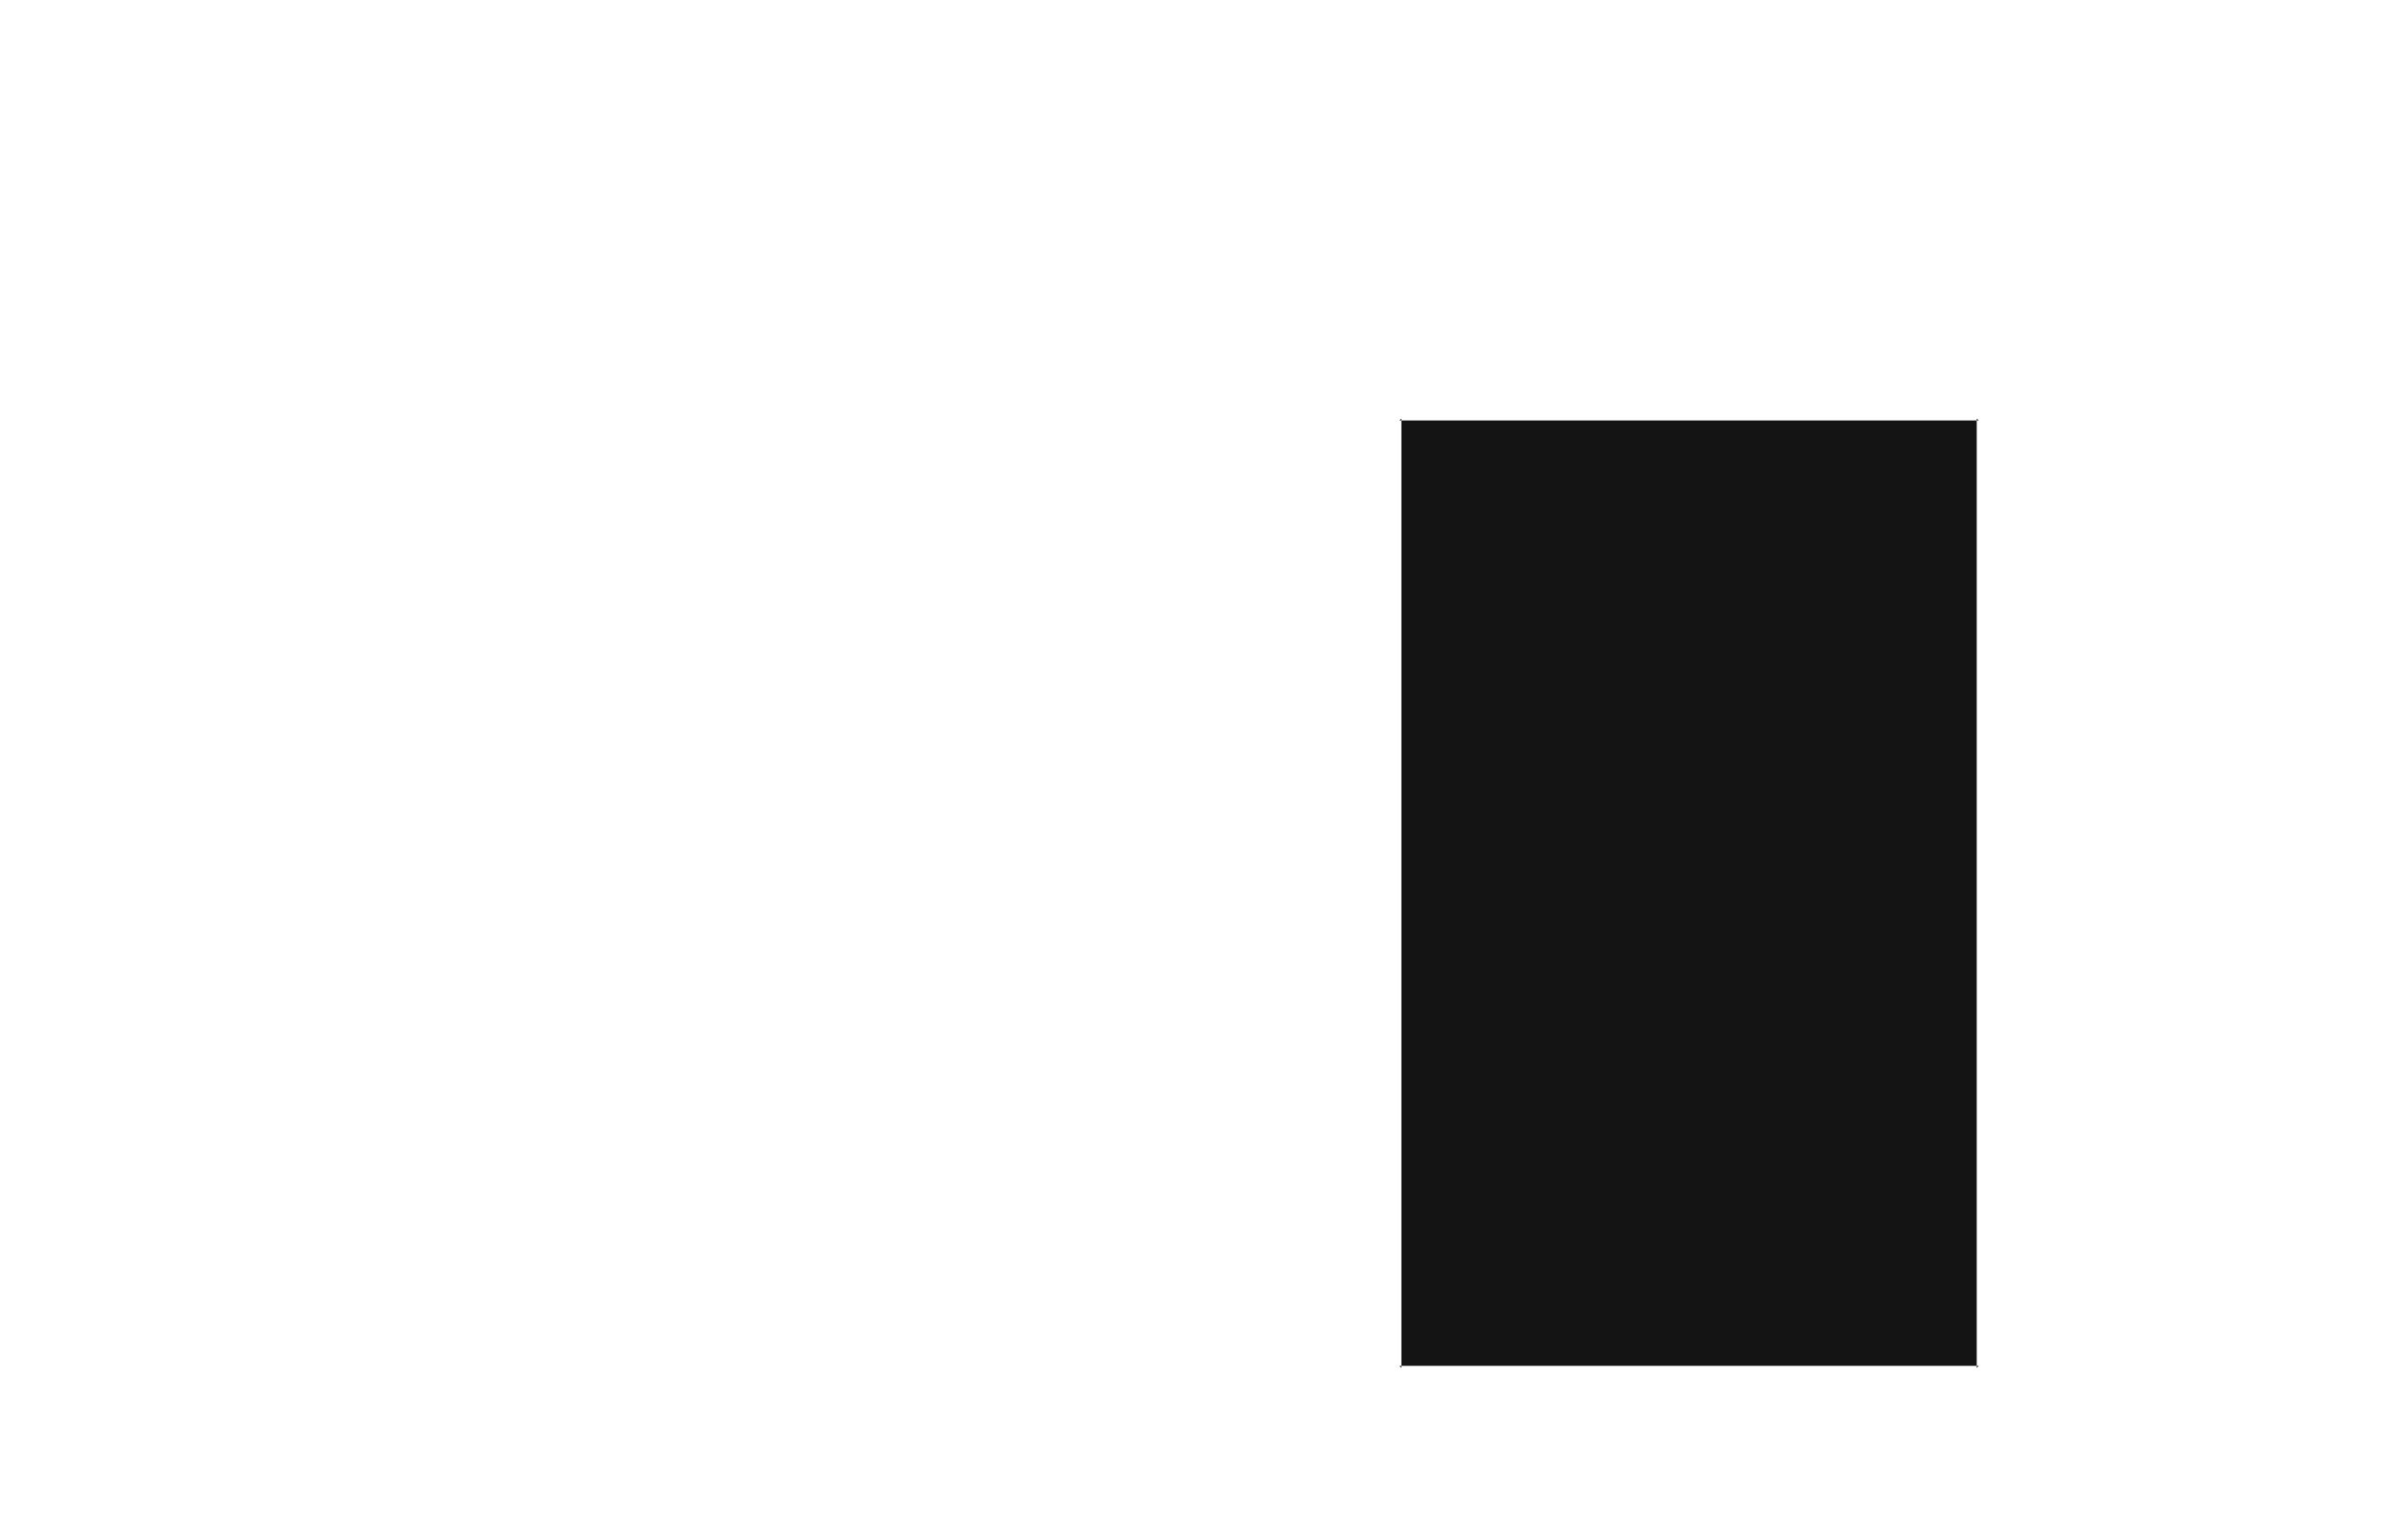 <?xml version="1.0" encoding="UTF-8"?>
<svg height="350.155" width="548.47" xmlns="http://www.w3.org/2000/svg">
 <g>
  <line class="lineFromShape" signature="MLLL" style="fill:rgb(19,20,19);stroke:none;stroke-width:0.0;" x1="534.56" y1="88.725" x2="60.72" y2="88.725" id="line1"/>
  <path parentId="p1" style="fill:rgb(19,20,19);stroke:none;stroke-width:0.25;" signature="MLCLLLCL" id="path1"/>
  <line class="lineFromShape" signature="MLLL" style="fill:rgb(19,20,19);stroke:none;stroke-width:0.0;" x1="538.47" y1="336.3" x2="538.47" y2="92.58" id="line2"/>
  <path parentId="p3" style="fill:rgb(19,20,19);stroke:none;stroke-width:0.25;" signature="MLCLLLCL" id="path2"/>
  <line class="lineFromShape" signature="MLLL" style="fill:rgb(19,20,19);stroke:none;stroke-width:0.0;" x1="60.72" y1="340.155" x2="534.56" y2="340.155" id="line3"/>
  <path parentId="p5" style="fill:rgb(19,20,19);stroke:none;stroke-width:0.25;" signature="MLCLLLCL" id="path3"/>
  <line class="lineFromShape" signature="MLLL" style="fill:rgb(19,20,19);stroke:none;stroke-width:0.0;" x1="56.805" y1="92.58" x2="56.805" y2="336.3" id="line4"/>
  <path parentId="p7" style="fill:rgb(19,20,19);stroke:none;stroke-width:0.25;" signature="MLCLLLCL" id="path4"/>
  <path parentId="p8.0" style="fill:rgb(19,20,19);stroke:none;stroke-width:0.25;" signature="MCLCLCLCLZ" id="path5"/>
  <polyline style="fill:rgb(19,20,19);stroke:none;stroke-width:0.25;" signature="MLLLLLLL" id="polyline1" points="319.2 95.33 318.75 95.78 450.69 95.78 450.24 95.33 450.24 311.63 450.69 311.15 318.75 311.15 319.2 311.63"/>
  <path parentId="p9" style="fill:rgb(19,20,19);stroke:none;stroke-width:0.25;" signature="MCLLLCCCCLCCCCLLLCCCCCL" id="path6"/>
  <path parentId="p10" style="fill:rgb(19,20,19);stroke:none;stroke-width:0.25;" signature="MLCCCCCCCCCCCLLCCCCCCCCCLLLLCCCL" id="path7"/>
  <path parentId="p11" style="fill:rgb(19,20,19);stroke:none;stroke-width:0.25;" signature="MCCCCCCCLLCCCCCLLCCCCCCCCLCCCCCCCLL" id="path8"/>
  <path parentId="p12.0" style="fill:rgb(19,20,19);stroke:none;stroke-width:0.25;" signature="M" id="path9"/>
  <path parentId="p12.1" style="fill:rgb(19,20,19);stroke:none;stroke-width:0.25;" signature="MLLCCLLLCC" id="path10"/>
  <path parentId="p13.0" style="fill:rgb(19,20,19);stroke:none;stroke-width:0.25;" signature="M" id="path11"/>
  <path parentId="p13.1" style="fill:rgb(19,20,19);stroke:none;stroke-width:0.25;" signature="MLLCCLLLCC" id="path12"/>
  <path parentId="p14.0" style="fill:rgb(19,20,19);stroke:none;stroke-width:0.25;" signature="MCCLCCCLCCCLLLLCCLCCLLLLLCZ" id="path13"/>
  <path parentId="p14.1" style="fill:rgb(19,20,19);stroke:none;stroke-width:0.25;" signature="MCCCCCCCCZ" id="path14"/>
  <path parentId="p14.2" style="fill:rgb(19,20,19);stroke:none;stroke-width:0.25;" signature="MLLCCCCLCCCLLLCCCLLZ" id="path15"/>
  <path parentId="p14.3" style="fill:rgb(19,20,19);stroke:none;stroke-width:0.25;" signature="MLLLCCCCLCCLLLLCCCLCCCLCCCLLLLCCCLCCCCLZ" id="path16"/>
  <path parentId="p14.4" style="fill:rgb(19,20,19);stroke:none;stroke-width:0.25;" signature="MCCCCCCCCLCCCCLZ" id="path17"/>
  <path parentId="p14.5" style="fill:rgb(19,20,19);stroke:none;stroke-width:0.25;" signature="MCCCCLCZ" id="path18"/>
  <path parentId="p14.6" style="fill:rgb(19,20,19);stroke:none;stroke-width:0.25;" signature="MCCLCLLCCLCCCCCCCCCLCCCCLCCCCCCCCZ" id="path19"/>
  <path parentId="p14.7" style="fill:rgb(19,20,19);stroke:none;stroke-width:0.25;" signature="MCCCCCLCZ" id="path20"/>
  <path parentId="p14.8" style="fill:rgb(19,20,19);stroke:none;stroke-width:0.25;" signature="MLLCCCCLCCCLLLCCCLCLCCCCCCCLLZ" id="path21"/>
  <path parentId="p14.9" style="fill:rgb(19,20,19);stroke:none;stroke-width:0.25;" signature="MLLLCCCCCCCCCCCCCCLLLLLCCCLLLLLCCLLZ" id="path22"/>
  <path parentId="p14.10" style="fill:rgb(19,20,19);stroke:none;stroke-width:0.25;" signature="MCCCCCCCCCCZ" id="path23"/>
  <path parentId="p14.11" style="fill:rgb(19,20,19);stroke:none;stroke-width:0.25;" signature="MCCCCCCCCCZ" id="path24"/>
  <path parentId="p14.12" style="fill:rgb(19,20,19);stroke:none;stroke-width:0.25;" signature="MLLCCCCLCCCLLLCCCLCLCCCCCCCLLZ" id="path25"/>
  <path parentId="p14.13" style="fill:rgb(19,20,19);stroke:none;stroke-width:0.25;" signature="MLLLCCCCLCCCLLLCCCLCCCCLCCCLLLCCCLLLCCCCLCCCLLLLCCCLCCCCCCCCCCL" id="path26"/>
  <path parentId="p15.0" style="fill:rgb(19,20,19);stroke:none;stroke-width:0.25;" signature="MCCCCCCCCCCCLCCCCCCCCCCLLLZ" id="path27"/>
  <path parentId="p15.1" style="fill:rgb(19,20,19);stroke:none;stroke-width:0.25;" signature="MCCCCCCCCZ" id="path28"/>
  <path parentId="p15.2" style="fill:rgb(19,20,19);stroke:none;stroke-width:0.25;" signature="MLLCCCCLCCCLLLCCCLLZ" id="path29"/>
  <path parentId="p15.3" style="fill:rgb(19,20,19);stroke:none;stroke-width:0.25;" signature="MLLCCCCLCCCLLLCCCLCLCCCCCCCLLZ" id="path30"/>
  <path parentId="p15.4" style="fill:rgb(19,20,19);stroke:none;stroke-width:0.25;" signature="MCCCCCCCCCCCCCCCCCCCCLZ" id="path31"/>
  <path parentId="p15.5" style="fill:rgb(19,20,19);stroke:none;stroke-width:0.25;" signature="MLCCLCCCCLLLCCCLCCCCCLLLLCLCCLLZ" id="path32"/>
  <path parentId="p15.6" style="fill:rgb(19,20,19);stroke:none;stroke-width:0.25;" signature="MLLCLCCLCCCLLLCCCLLZ" id="path33"/>
  <path parentId="p15.7" style="fill:rgb(19,20,19);stroke:none;stroke-width:0.25;" signature="MCCLCLLCCLCCCCCCCCCLCCCCLCCCCCCCCZ" id="path34"/>
  <path parentId="p15.8" style="fill:rgb(19,20,19);stroke:none;stroke-width:0.25;" signature="MCCCCCLCZ" id="path35"/>
  <path parentId="p15.9" style="fill:rgb(19,20,19);stroke:none;stroke-width:0.25;" signature="MLLCCCCLCCCLLLCCCLCLCCCCCCCLLZ" id="path36"/>
  <path parentId="p15.10" style="fill:rgb(19,20,19);stroke:none;stroke-width:0.25;" signature="MLLCCCCCCCCCCCCLLLCCCCCCLCCCCCCLLLZ" id="path37"/>
  <path parentId="p15.11" style="fill:rgb(19,20,19);stroke:none;stroke-width:0.25;" signature="MLCCLCCCCLLLCCCLCCCCCLLLLCLCCLLZ" id="path38"/>
  <path parentId="p15.12" style="fill:rgb(19,20,19);stroke:none;stroke-width:0.25;" signature="MCCLCLCCCLLLLCCCLCCCCCCCCLLLLZ" id="path39"/>
  <path parentId="p15.13" style="fill:rgb(19,20,19);stroke:none;stroke-width:0.25;" signature="MCCCCCCCCLCZ" id="path40"/>
  <path parentId="p15.14" style="fill:rgb(19,20,19);stroke:none;stroke-width:0.25;" signature="MCCCCCCCCLCCCCLZ" id="path41"/>
  <path parentId="p15.15" style="fill:rgb(19,20,19);stroke:none;stroke-width:0.25;" signature="MCCCCLCZ" id="path42"/>
  <path parentId="p15.16" style="fill:rgb(19,20,19);stroke:none;stroke-width:0.25;" signature="MLLCCCCLCCCLLLCCCLCLCCCCCCCLLZ" id="path43"/>
  <path parentId="p15.17" style="fill:rgb(19,20,19);stroke:none;stroke-width:0.25;" signature="MCCCCCCCCCCCCCCCCCCCCLZ" id="path44"/>
  <path parentId="p15.18" style="fill:rgb(19,20,19);stroke:none;stroke-width:0.25;" signature="MCCCCCCCCCCZ" id="path45"/>
  <path parentId="p15.19" style="fill:rgb(19,20,19);stroke:none;stroke-width:0.25;" signature="MCCCCCCCCCZ" id="path46"/>
  <path parentId="p15.20" style="fill:rgb(19,20,19);stroke:none;stroke-width:0.25;" signature="MCCCCCCCCZ" id="path47"/>
  <path parentId="p15.21" style="fill:rgb(19,20,19);stroke:none;stroke-width:0.25;" signature="MLLCCCCLCCCLLLCCCLLZ" id="path48"/>
  <path parentId="p15.22" style="fill:rgb(19,20,19);stroke:none;stroke-width:0.25;" signature="MLLCLCCLCCCLLLCCCLLZ" id="path49"/>
  <path parentId="p15.23" style="fill:rgb(19,20,19);stroke:none;stroke-width:0.25;" signature="MCCCCCCCCLCCCCLZ" id="path50"/>
  <path parentId="p15.24" style="fill:rgb(19,20,19);stroke:none;stroke-width:0.25;" signature="MCCCCLCZ" id="path51"/>
  <path parentId="p15.25" style="fill:rgb(19,20,19);stroke:none;stroke-width:0.25;" signature="MLLLCLCCLLLLCLCCLCCCCCCCLZ" id="path52"/>
  <path parentId="p15.26" style="fill:rgb(19,20,19);stroke:none;stroke-width:0.25;" signature="MCCCCCCCLCZ" id="path53"/>
  <path parentId="p15.27" style="fill:rgb(19,20,19);stroke:none;stroke-width:0.25;" signature="MLLLCCCCCCCCCCCCCCLLLLLCCCLLLLLCCLLZ" id="path54"/>
  <path parentId="p15.28" style="fill:rgb(19,20,19);stroke:none;stroke-width:0.25;" signature="MCCCCCCCCCCZ" id="path55"/>
  <path parentId="p15.29" style="fill:rgb(19,20,19);stroke:none;stroke-width:0.25;" signature="MCCCCCCCCCZ" id="path56"/>
  <path parentId="p15.30" style="fill:rgb(19,20,19);stroke:none;stroke-width:0.25;" signature="MLLCCCCLCCCLLLCCCLCLCCCCCCCLLZ" id="path57"/>
  <path parentId="p15.31" style="fill:rgb(19,20,19);stroke:none;stroke-width:0.25;" signature="MLLLCCCCLCCCLLLCCCLCCCCLCCCLLLCCCLLLCCCCLCCCLLLLCCCLCCCCCCCCCCL" id="path58"/>
  <path parentId="p16.0" style="fill:rgb(19,20,19);stroke:none;stroke-width:0.25;" signature="M" id="path59"/>
  <path parentId="p16.1" style="fill:rgb(19,20,19);stroke:none;stroke-width:0.25;" signature="MLLCCLLLCC" id="path60"/>
  <path parentId="p17.0" style="fill:rgb(19,20,19);stroke:none;stroke-width:0.25;" signature="MCCCLCCLLLLLCCLLLLCCLLLLLCCLLLLZ" id="path61"/>
  <path parentId="p17.1" style="fill:rgb(19,20,19);stroke:none;stroke-width:0.25;" signature="MCCCCCCCCZ" id="path62"/>
  <path parentId="p17.2" style="fill:rgb(19,20,19);stroke:none;stroke-width:0.25;" signature="MLLCCCCLCCCLLLCCCLLZ" id="path63"/>
  <path parentId="p17.3" style="fill:rgb(19,20,19);stroke:none;stroke-width:0.25;" signature="MCCCCCCCCCCCCCCCCCCCCLZ" id="path64"/>
  <path parentId="p17.4" style="fill:rgb(19,20,19);stroke:none;stroke-width:0.25;" signature="MLLCCCCLCLCLLLCCCLLCLCLLLCCCLLCCLLLCLLCLLLZ" id="path65"/>
  <path parentId="p17.5" style="fill:rgb(19,20,19);stroke:none;stroke-width:0.25;" signature="MCCCCCCCCLCCCCLZ" id="path66"/>
  <path parentId="p17.6" style="fill:rgb(19,20,19);stroke:none;stroke-width:0.25;" signature="MCCCCLCZ" id="path67"/>
  <path parentId="p17.7" style="fill:rgb(19,20,19);stroke:none;stroke-width:0.25;" signature="MLLLCLCCLLLLCLCCLCCCCCCCLZ" id="path68"/>
  <path parentId="p17.8" style="fill:rgb(19,20,19);stroke:none;stroke-width:0.25;" signature="MCCCCCCCLCZ" id="path69"/>
  <path parentId="p17.9" style="fill:rgb(19,20,19);stroke:none;stroke-width:0.25;" signature="MCCCCCCCCCCCCCCCCCCCCLZ" id="path70"/>
  <path parentId="p17.10" style="fill:rgb(19,20,19);stroke:none;stroke-width:0.25;" signature="MCCCCCCCCZ" id="path71"/>
  <path parentId="p17.11" style="fill:rgb(19,20,19);stroke:none;stroke-width:0.25;" signature="MLLCCCCLCCCLLLCCCLLZ" id="path72"/>
  <path parentId="p17.12" style="fill:rgb(19,20,19);stroke:none;stroke-width:0.25;" signature="MCCCCCCCCCCCCCCCCCCCCLZ" id="path73"/>
  <path parentId="p17.13" style="fill:rgb(19,20,19);stroke:none;stroke-width:0.25;" signature="MLCCLCCCCLLLCCCLCCCCCLLLLCLCCLLZ" id="path74"/>
  <path parentId="p17.14" style="fill:rgb(19,20,19);stroke:none;stroke-width:0.25;" signature="MLLCLCCLCCCLLLCCCLLZ" id="path75"/>
  <path parentId="p17.15" style="fill:rgb(19,20,19);stroke:none;stroke-width:0.25;" signature="MCCLCLLCCLCCCCCCCCCLCCCCLCCCCCCCCZ" id="path76"/>
  <path parentId="p17.16" style="fill:rgb(19,20,19);stroke:none;stroke-width:0.25;" signature="MCCCCCLCZ" id="path77"/>
  <path parentId="p17.17" style="fill:rgb(19,20,19);stroke:none;stroke-width:0.25;" signature="MLLCCCCLCCCLLLCCCLCLCCCCCCCLLZ" id="path78"/>
  <path parentId="p17.18" style="fill:rgb(19,20,19);stroke:none;stroke-width:0.25;" signature="MLLLCCCCCCCCCCCCCCLLLLLCCCLLLLLCCLLZ" id="path79"/>
  <path parentId="p17.19" style="fill:rgb(19,20,19);stroke:none;stroke-width:0.25;" signature="MCCCCCCCCCCZ" id="path80"/>
  <path parentId="p17.20" style="fill:rgb(19,20,19);stroke:none;stroke-width:0.25;" signature="MCCCCCCCCCZ" id="path81"/>
  <path parentId="p17.21" style="fill:rgb(19,20,19);stroke:none;stroke-width:0.25;" signature="MLLCCCCLCCCLLLCCCLCLCCCCCCCLLZ" id="path82"/>
  <path parentId="p17.22" style="fill:rgb(19,20,19);stroke:none;stroke-width:0.25;" signature="MLLLCCCCLCCCLLLCCCLCCCCLCCCLLLCCCLLLCCCCLCCCLLLLCCCLCCCCCCCCCCL" id="path83"/>
 </g>
</svg>
